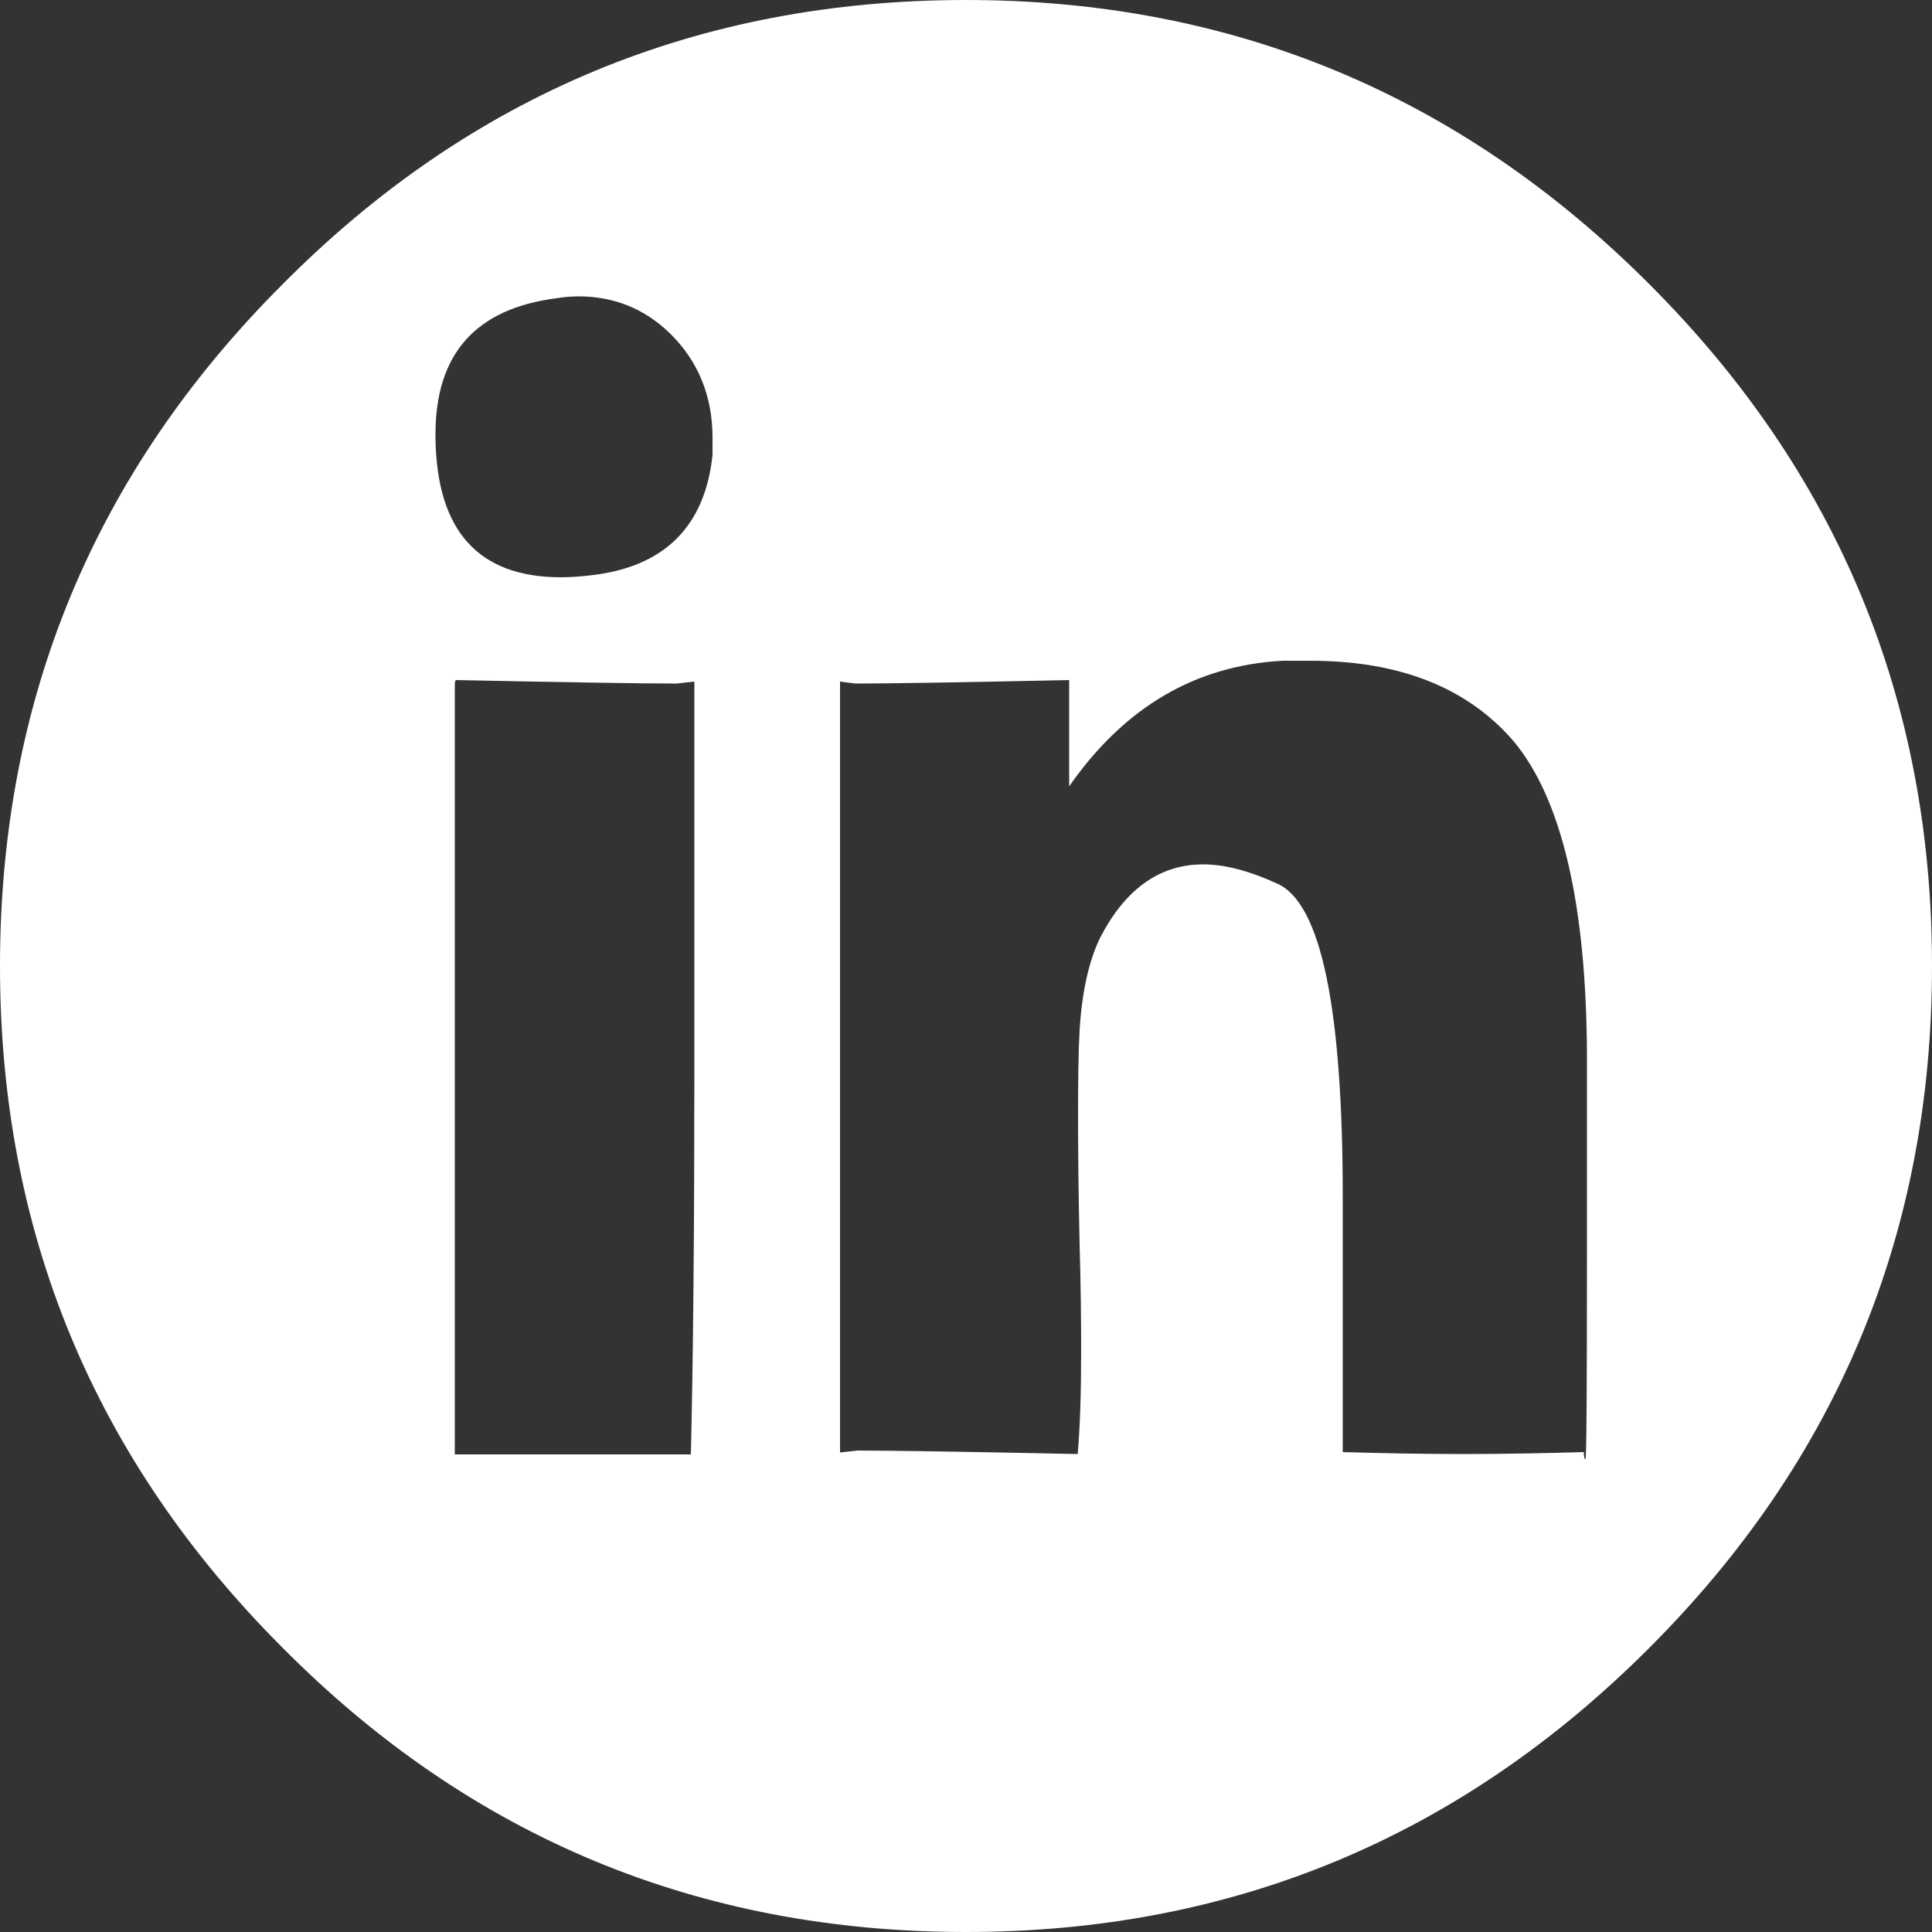 <?xml version="1.0" encoding="utf-8"?>
<!-- Generator: Adobe Illustrator 23.1.0, SVG Export Plug-In . SVG Version: 6.00 Build 0)  -->
<svg version="1.1" id="Layer_1" xmlns="http://www.w3.org/2000/svg" xmlns:xlink="http://www.w3.org/1999/xlink" x="0px" y="0px"
	 viewBox="0 0 50 50" style="enable-background:new 0 0 50 50;" xml:space="preserve">
<rect x="0" y="0" width="50" height="50" fill="#333333" stroke="none"/>
<style type="text/css">
	.st0{fill:#FFFFFF;}
</style>
<g>
	<path class="st0" d="M7.31,7.36C12.18,2.45,18.08,0,25,0c6.89,0,12.79,2.45,17.69,7.36C47.56,12.23,50,18.11,50,25
		s-2.44,12.77-7.31,17.64C37.79,47.55,31.89,50,25,50c-6.92,0-12.82-2.45-17.69-7.36C2.44,37.77,0,31.89,0,25S2.44,12.23,7.31,7.36z
		 M11.27,11.24v0.09c0.03,2.41,1.11,3.61,3.25,3.61c0.24,0,0.49-0.02,0.76-0.05c1.9-0.21,2.96-1.25,3.16-3.11v-0.45
		c0-1.08-0.37-1.99-1.11-2.71c-0.65-0.63-1.44-0.95-2.36-0.95c-0.21,0-0.4,0.02-0.58,0.05C12.31,7.99,11.27,9.16,11.27,11.24z
		 M17.96,17.64l-0.45,0.05c-0.89,0-2.79-0.03-5.7-0.09c-0.03,0-0.04,0.05-0.04,0.14v19.9h6.11c0.06-2.53,0.09-5.85,0.09-9.97V17.64z
		 M39.17,19.18c-1.19-1.38-2.94-2.08-5.26-2.08H33.2c-2.26,0.12-4.1,1.2-5.53,3.25V17.6c-2.82,0.06-4.66,0.09-5.53,0.09l-0.4-0.05
		v19.95l0.45-0.05c0.89,0,2.79,0.03,5.7,0.09c0.06-0.66,0.09-1.56,0.09-2.71c0-0.78-0.01-1.68-0.04-2.71
		c-0.03-1.32-0.04-2.44-0.04-3.34c0-0.93,0.01-1.67,0.04-2.21c0.06-0.99,0.24-1.79,0.53-2.39c0.65-1.26,1.54-1.9,2.67-1.9
		c0.56,0,1.2,0.17,1.92,0.5c1.13,0.51,1.69,3.22,1.69,8.12v6.59c1.04,0.03,2.08,0.05,3.12,0.05s2.08-0.02,3.12-0.05
		c0,0.12,0.01,0.18,0.04,0.18s0.04-1.79,0.04-5.37v-5.05C41.06,23.41,40.42,20.68,39.17,19.18z"/>
</g>
</svg>
